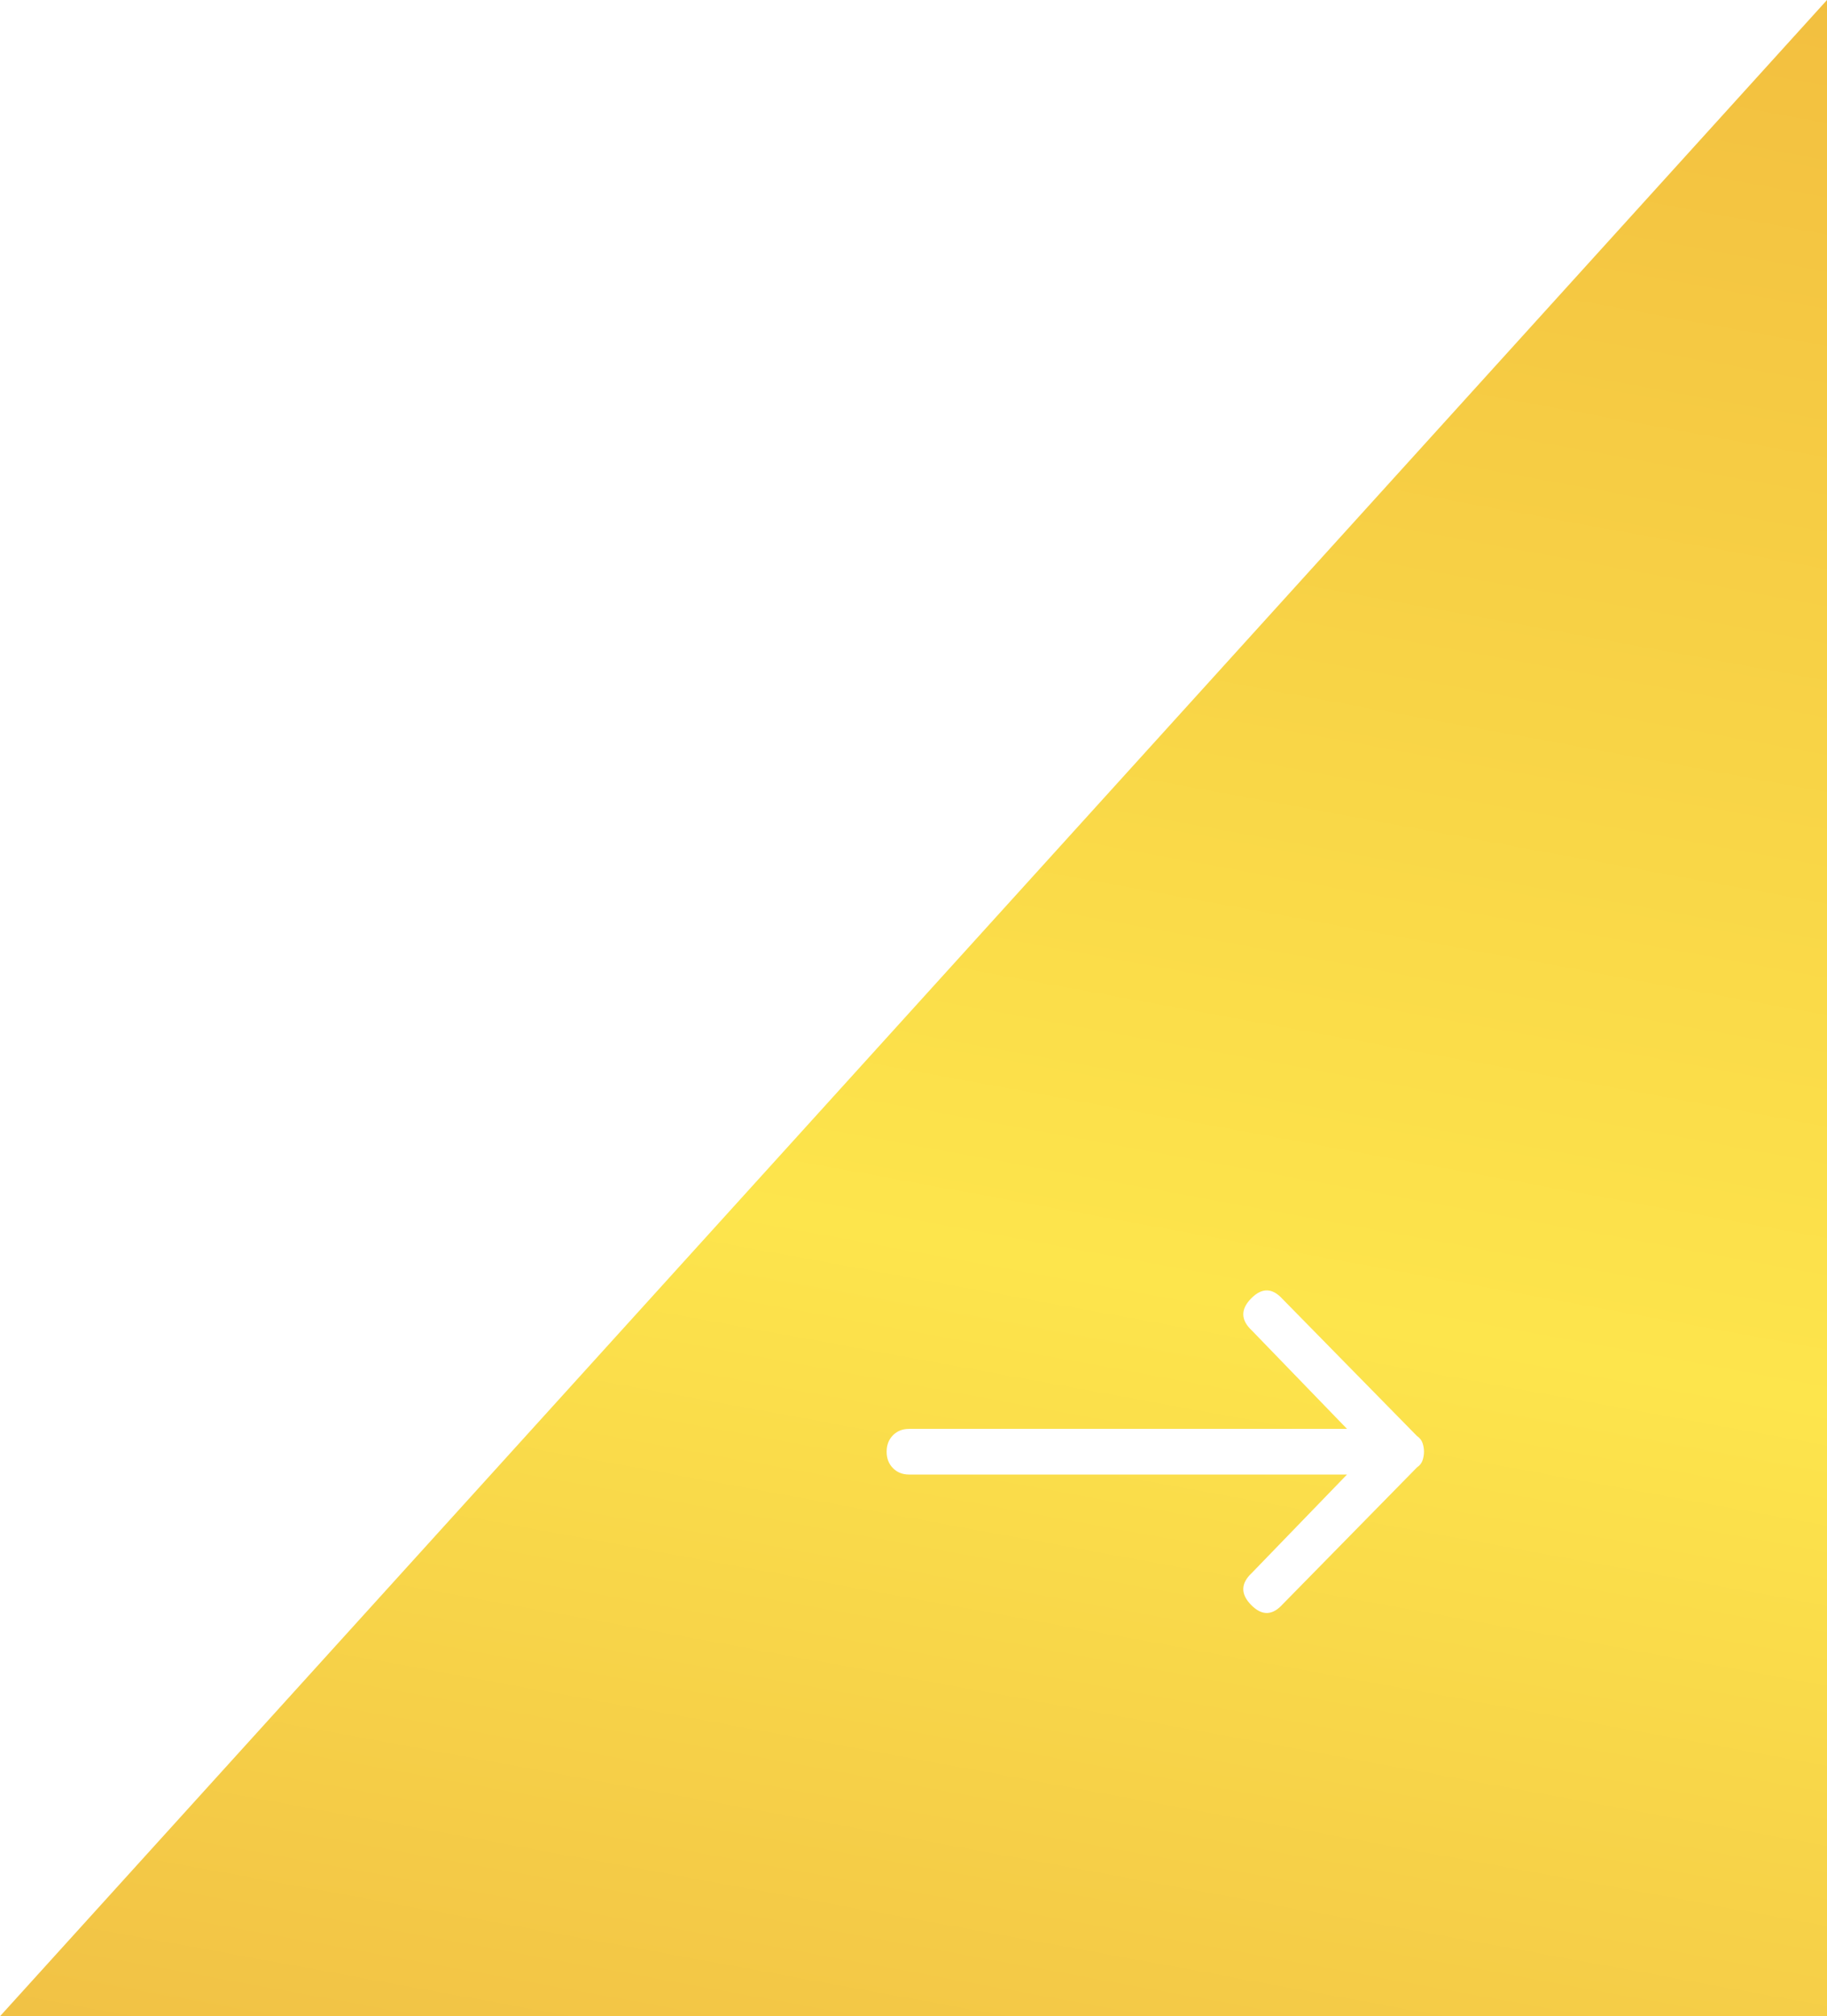<svg width="68" height="75" viewBox="0 0 68 75" fill="none" xmlns="http://www.w3.org/2000/svg">
<path fill-rule="evenodd" clip-rule="evenodd" d="M68 0V75H0L68 0Z" fill="url(#paint0_linear)"/>
<g filter="url(#filter0_d)">
<path d="M53 53C53 53.106 52.983 53.212 52.948 53.318C52.913 53.424 52.844 53.513 52.74 53.583L47.74 58.675C47.358 59.099 46.967 59.108 46.568 58.702C46.168 58.295 46.177 57.897 46.594 57.508L50.135 53.849H33.833C33.59 53.849 33.391 53.769 33.234 53.61C33.078 53.451 33 53.248 33 53C33 52.752 33.078 52.549 33.234 52.39C33.391 52.231 33.59 52.151 33.833 52.151H50.135L46.594 48.492C46.177 48.103 46.168 47.705 46.568 47.298C46.967 46.892 47.358 46.901 47.74 47.325L52.74 52.417C52.844 52.487 52.913 52.576 52.948 52.682C52.983 52.788 53 52.894 53 53Z" fill="white"/>
</g>
<defs>
<filter id="filter0_d" x="31" y="46" width="24" height="16" filterUnits="userSpaceOnUse" color-interpolation-filters="sRGB">
<feFlood flood-opacity="0" result="BackgroundImageFix"/>
<feColorMatrix in="SourceAlpha" type="matrix" values="0 0 0 0 0 0 0 0 0 0 0 0 0 0 0 0 0 0 127 0"/>
<feOffset dy="1"/>
<feGaussianBlur stdDeviation="1"/>
<feColorMatrix type="matrix" values="0 0 0 0 0 0 0 0 0 0 0 0 0 0 0 0 0 0 0.368 0"/>
<feBlend mode="normal" in2="BackgroundImageFix" result="effect1_dropShadow"/>
<feBlend mode="normal" in="SourceGraphic" in2="effect1_dropShadow" result="shape"/>
</filter>
<linearGradient id="paint0_linear" x1="6.344" y1="-17.09" x2="-10.277" y2="73.704" gradientUnits="userSpaceOnUse">
<stop stop-color="#F1BB3E"/>
<stop offset="0.619" stop-color="#FDE54C"/>
<stop offset="1" stop-color="#F1C145"/>
</linearGradient>
</defs>
</svg>
